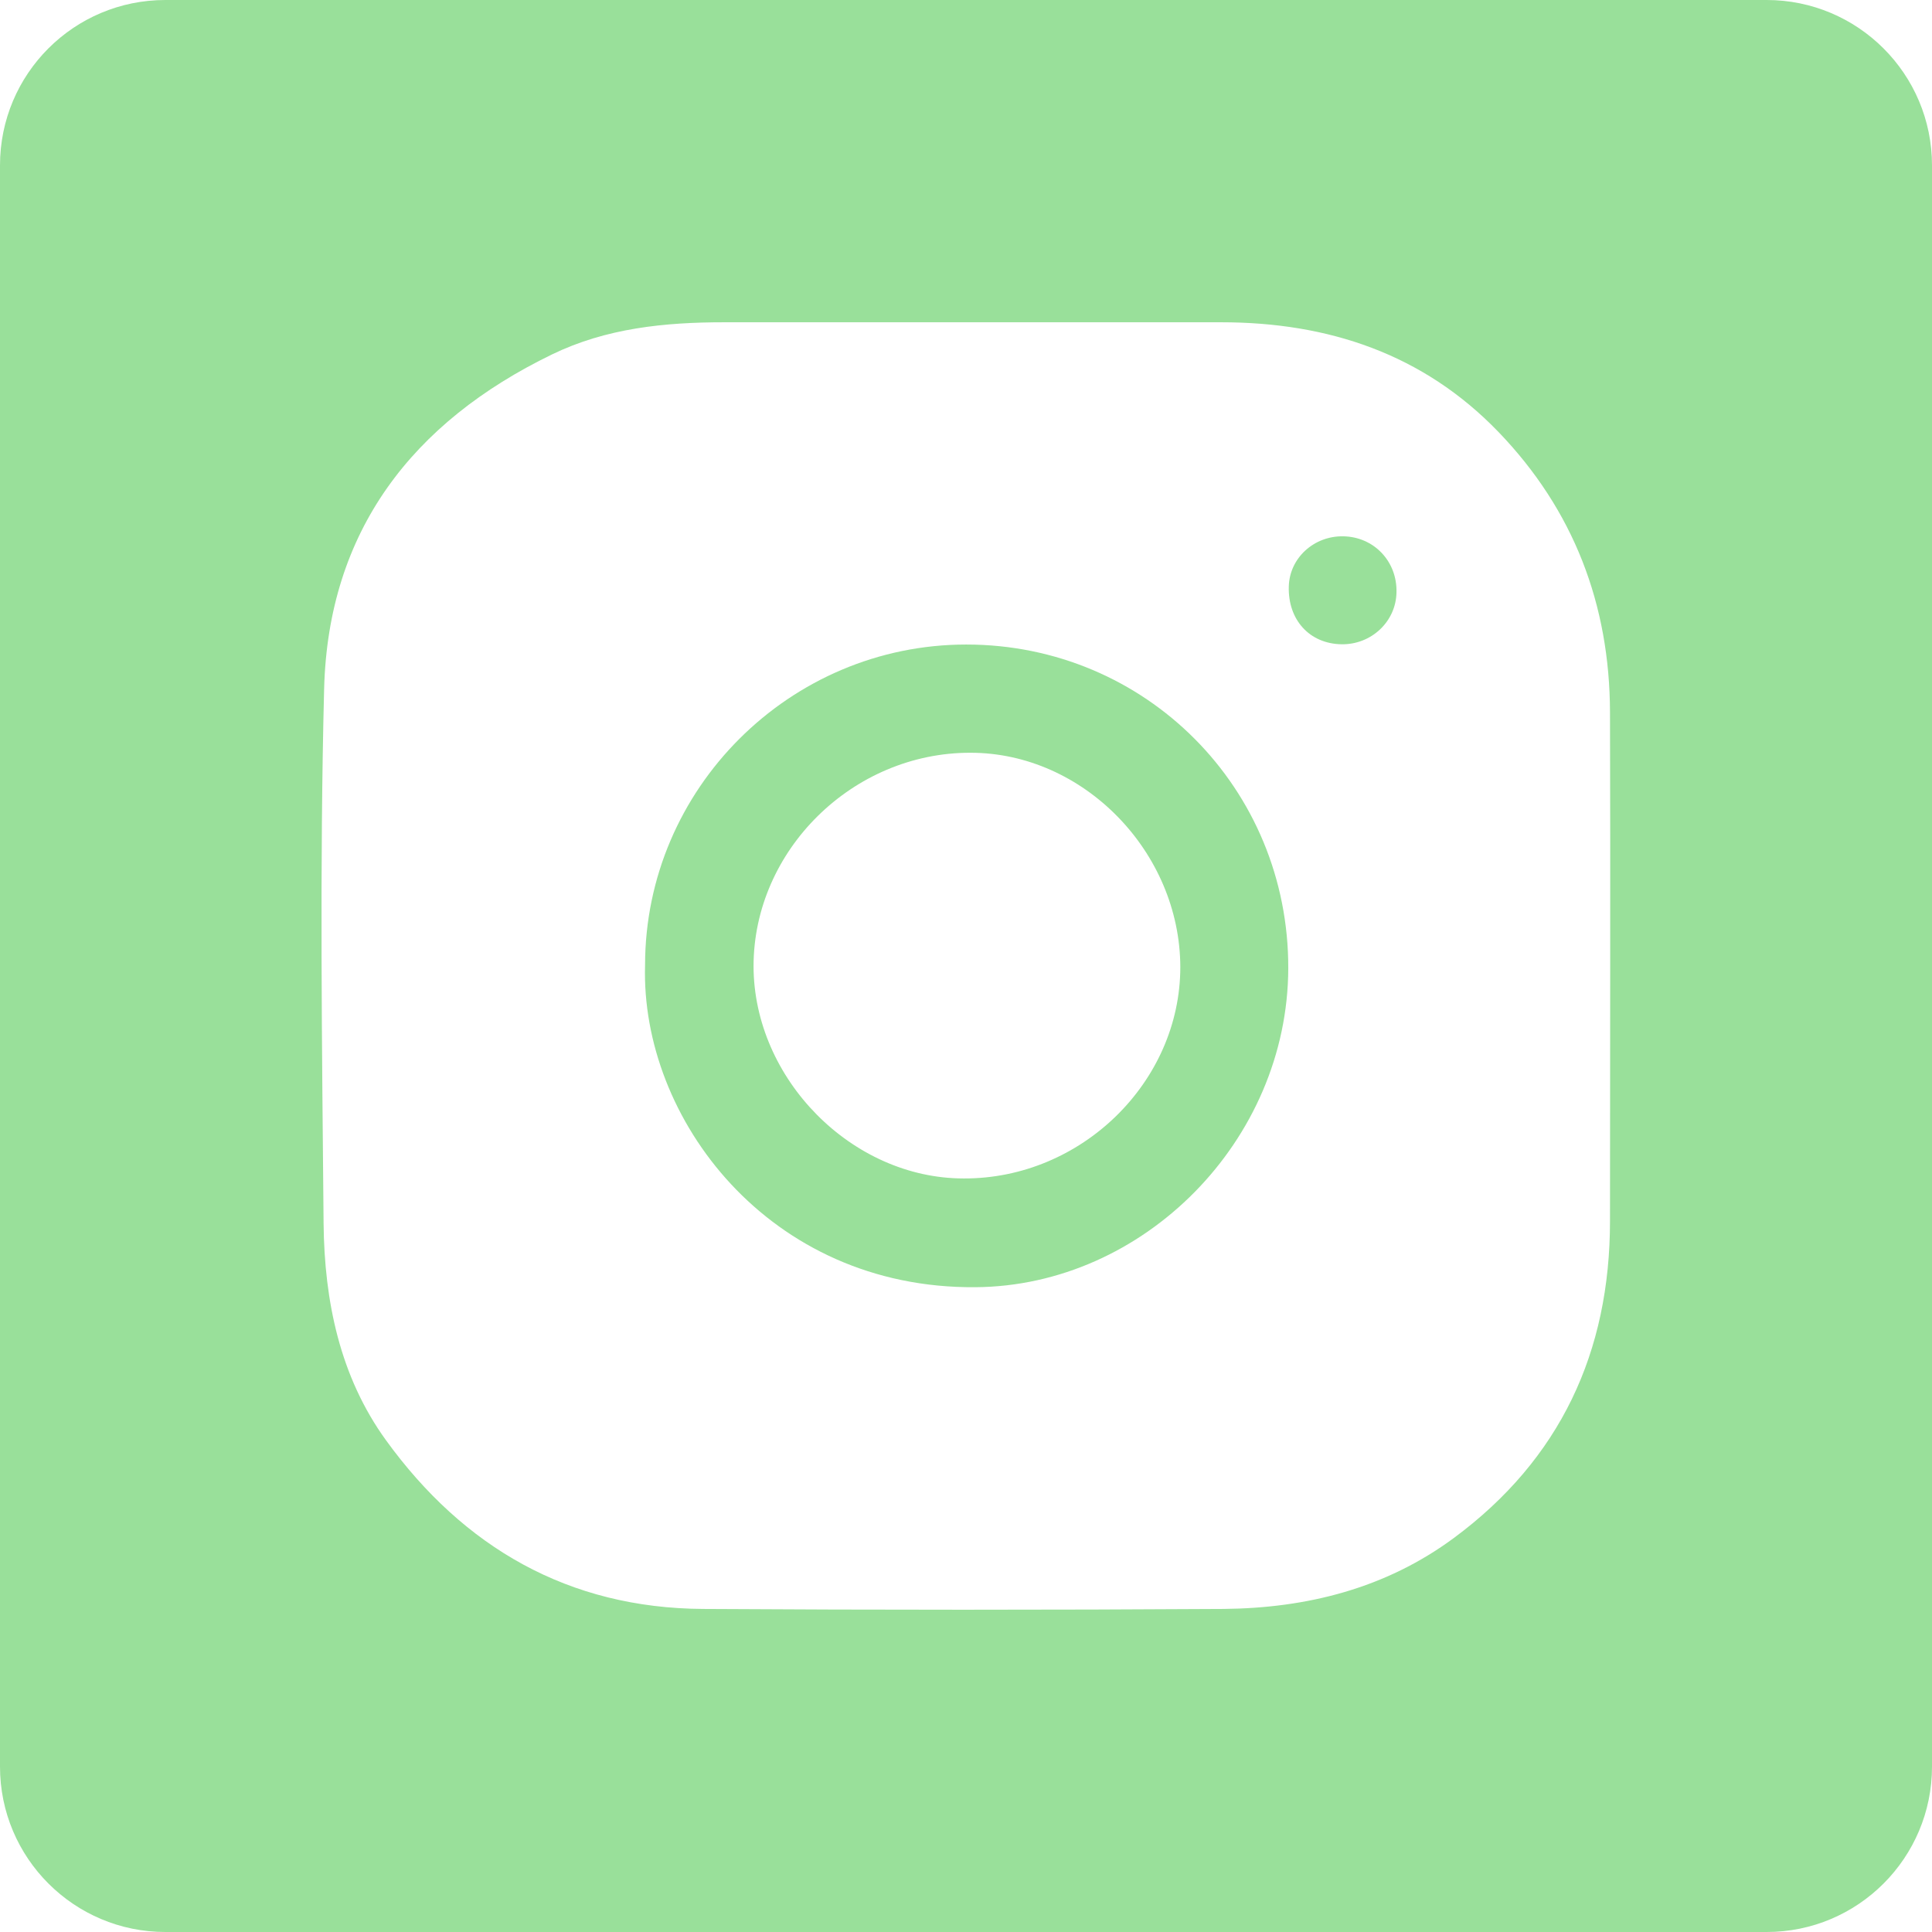 <?xml version="1.0" encoding="UTF-8"?>
<svg id="Layer_2" data-name="Layer 2" xmlns="http://www.w3.org/2000/svg" viewBox="0 0 72.66 72.66">
  <defs>
    <style>
      .cls-1 {
        fill: #99e09a;
      }
    </style>
  </defs>
  <g id="Layer_2-2" data-name="Layer 2">
    <g id="Layer_1-2" data-name="Layer 1-2">
      <g>
        <path class="cls-1" d="m50.52,20.17c-1.11-.02-2.02.82-2.05,1.88-.04,1.26.78,2.16,1.98,2.18,1.12.02,2.05-.85,2.07-1.95.03-1.17-.85-2.09-2-2.11Z"/>
        <path class="cls-1" d="m36.34,24.24c-6.64,0-12.08,5.43-12.08,12.06h0c-.17,5.75,4.65,12.17,12.42,12.11,6.33-.04,11.75-5.51,11.77-11.99.02-6.77-5.36-12.18-12.11-12.18Zm-.1,20.08c-4.2,0-7.89-3.74-7.9-7.98,0-4.36,3.73-8.04,8.16-8.03,4.25,0,7.88,3.73,7.89,8.06,0,4.33-3.73,7.97-8.15,7.95Z"/>
        <path class="cls-1" d="m66.44,0H6.22C2.78,0,0,2.78,0,6.22v60.22c0,3.44,2.79,6.22,6.22,6.22h60.22c3.44,0,6.22-2.79,6.22-6.22V6.22C72.66,2.78,69.87,0,66.44,0Zm-5.89,45.92c0,4.93-1.87,8.96-5.87,11.92-2.57,1.9-5.53,2.64-8.66,2.67-6.53.04-13.06.04-19.58,0-5.06-.03-9-2.31-11.92-6.34-1.74-2.4-2.32-5.24-2.35-8.15-.06-6.7-.15-13.41.02-20.11.15-5.93,3.31-10.03,8.57-12.58,2.04-.99,4.24-1.21,6.48-1.21h18.68c4.02,0,7.6,1.18,10.44,4.13,2.82,2.93,4.18,6.48,4.19,10.54.02,6.38,0,12.75,0,19.13Z"/>
      </g>
    </g>
  </g>
</svg>